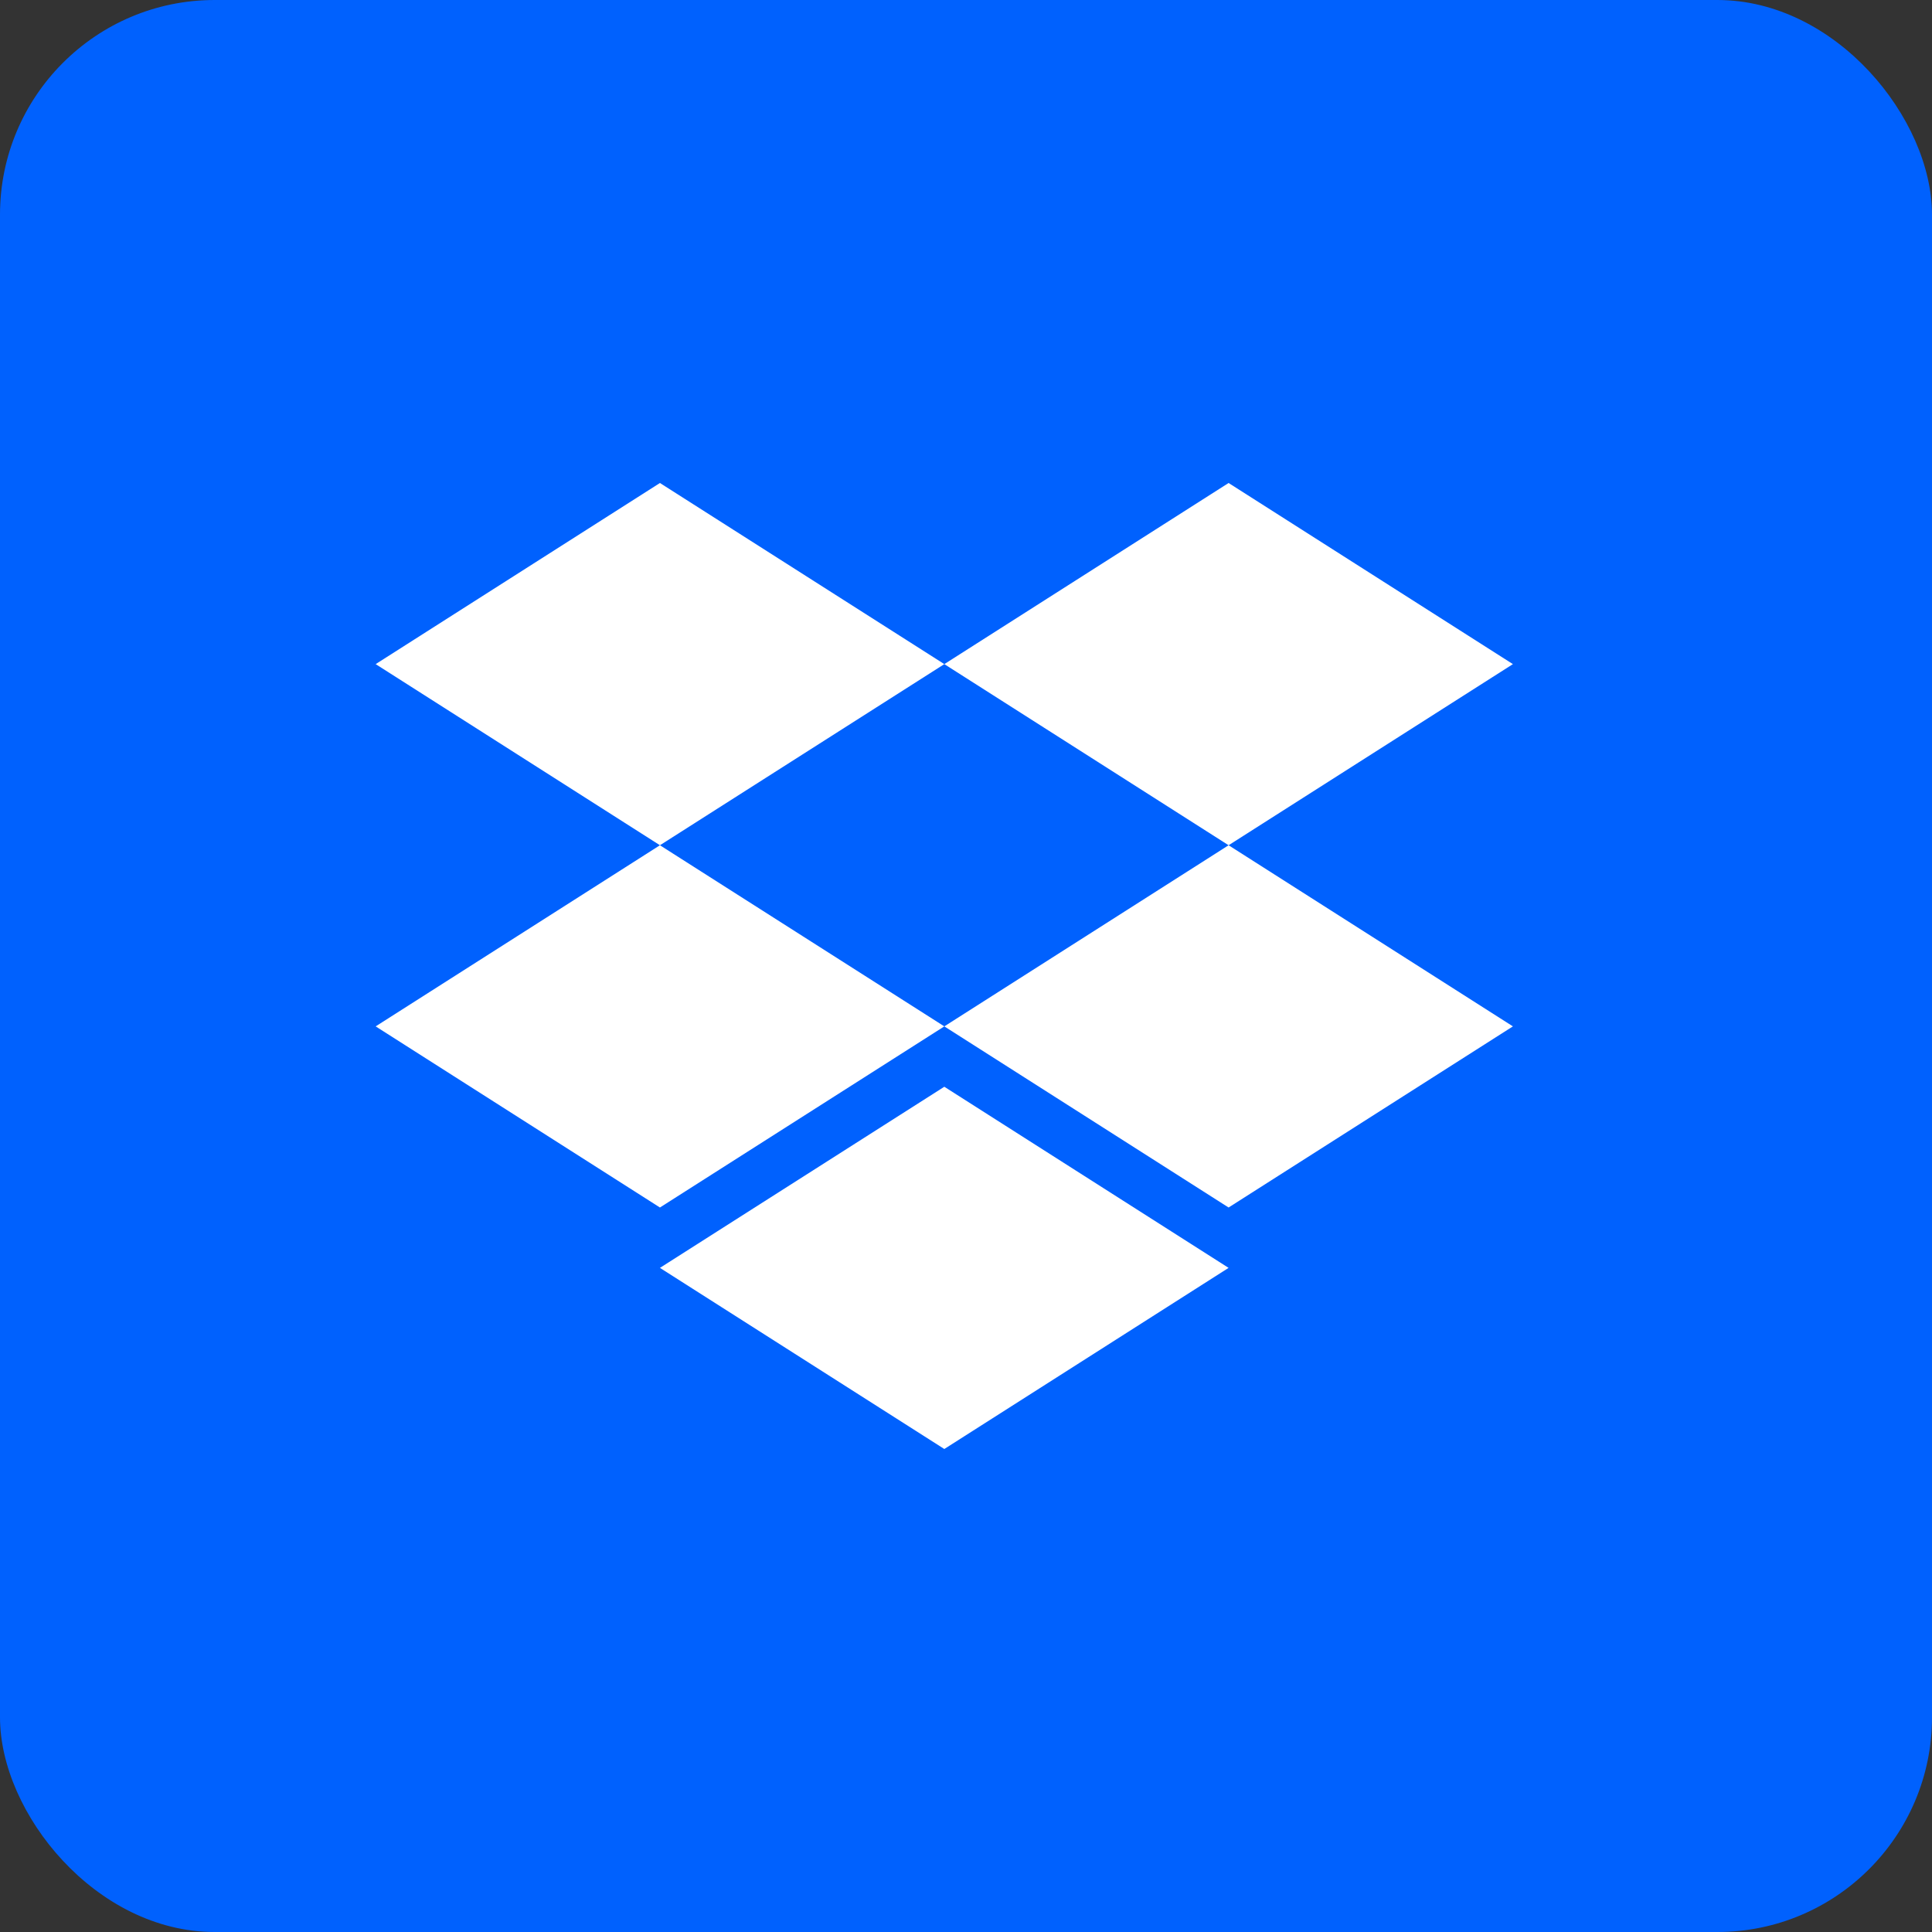<svg width="36" height="36" viewBox="0 0 36 36" fill="none" xmlns="http://www.w3.org/2000/svg">
    <rect x="0" y="0" width="36" height="36" fill="#333333" stroke="none"/>
    <rect width="36" height="36" rx="4" fill="#0061FE" />
    <path d="M12.297 15.75L17.596 12.375L12.297 9L7 12.375L12.297 15.75Z" fill="white" />
    <path d="M22.893 15.75L28.191 12.375L22.893 9L17.596 12.375L22.893 15.75Z" fill="white" />
    <path d="M17.596 19.125L12.297 15.75L7 19.125L12.297 22.5L17.596 19.125Z" fill="white" />
    <path d="M22.893 22.5L28.191 19.125L22.893 15.75L17.596 19.125L22.893 22.5Z" fill="white" />
    <path d="M22.893 23.625L17.596 20.25L12.297 23.625L17.596 27L22.893 23.625Z" fill="white" />
</svg>